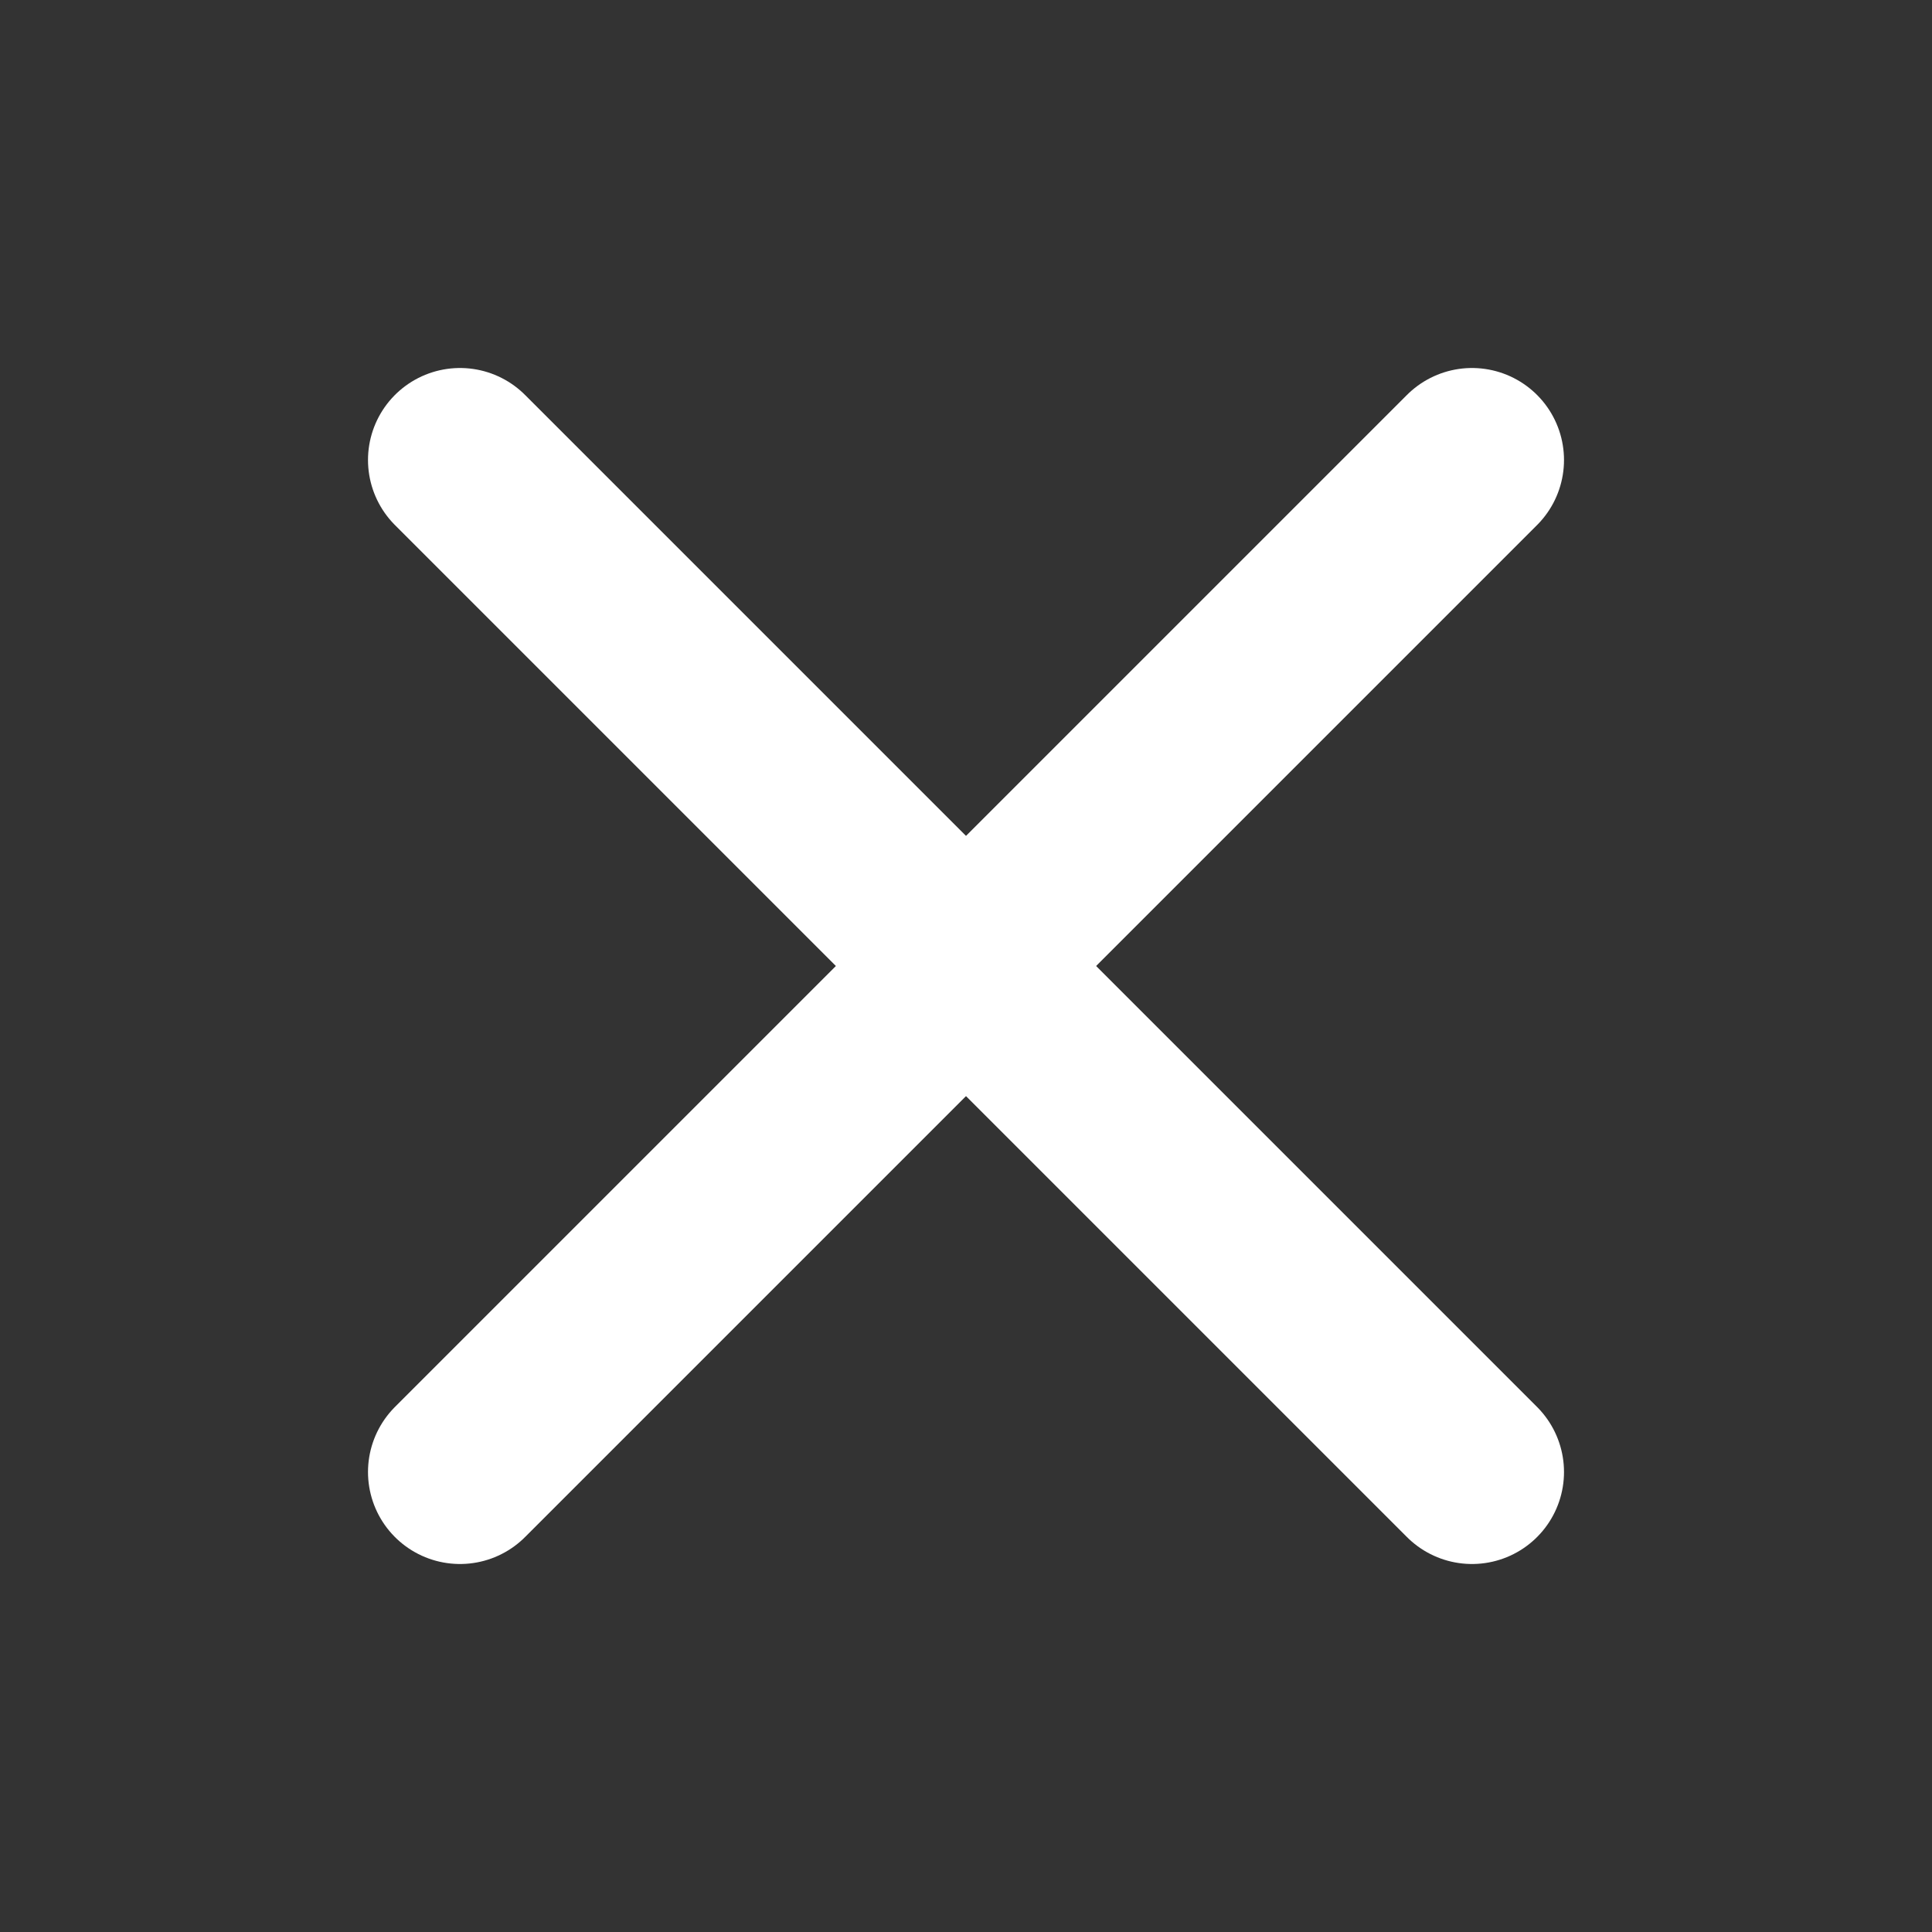 <svg width="42" height="42" xmlns="http://www.w3.org/2000/svg" version="1.0">
  <rect width="100%" height="100%" fill="#333333" stroke="none"/>
  <line x1="32" x2="10" y1="10" y2="32" stroke="white" stroke-width="4" stroke-linecap="round"></line>  
  <line x1="10" x2="32" y1="10" y2="32" stroke="white" stroke-width="4" stroke-linecap="round"></line>
</svg>